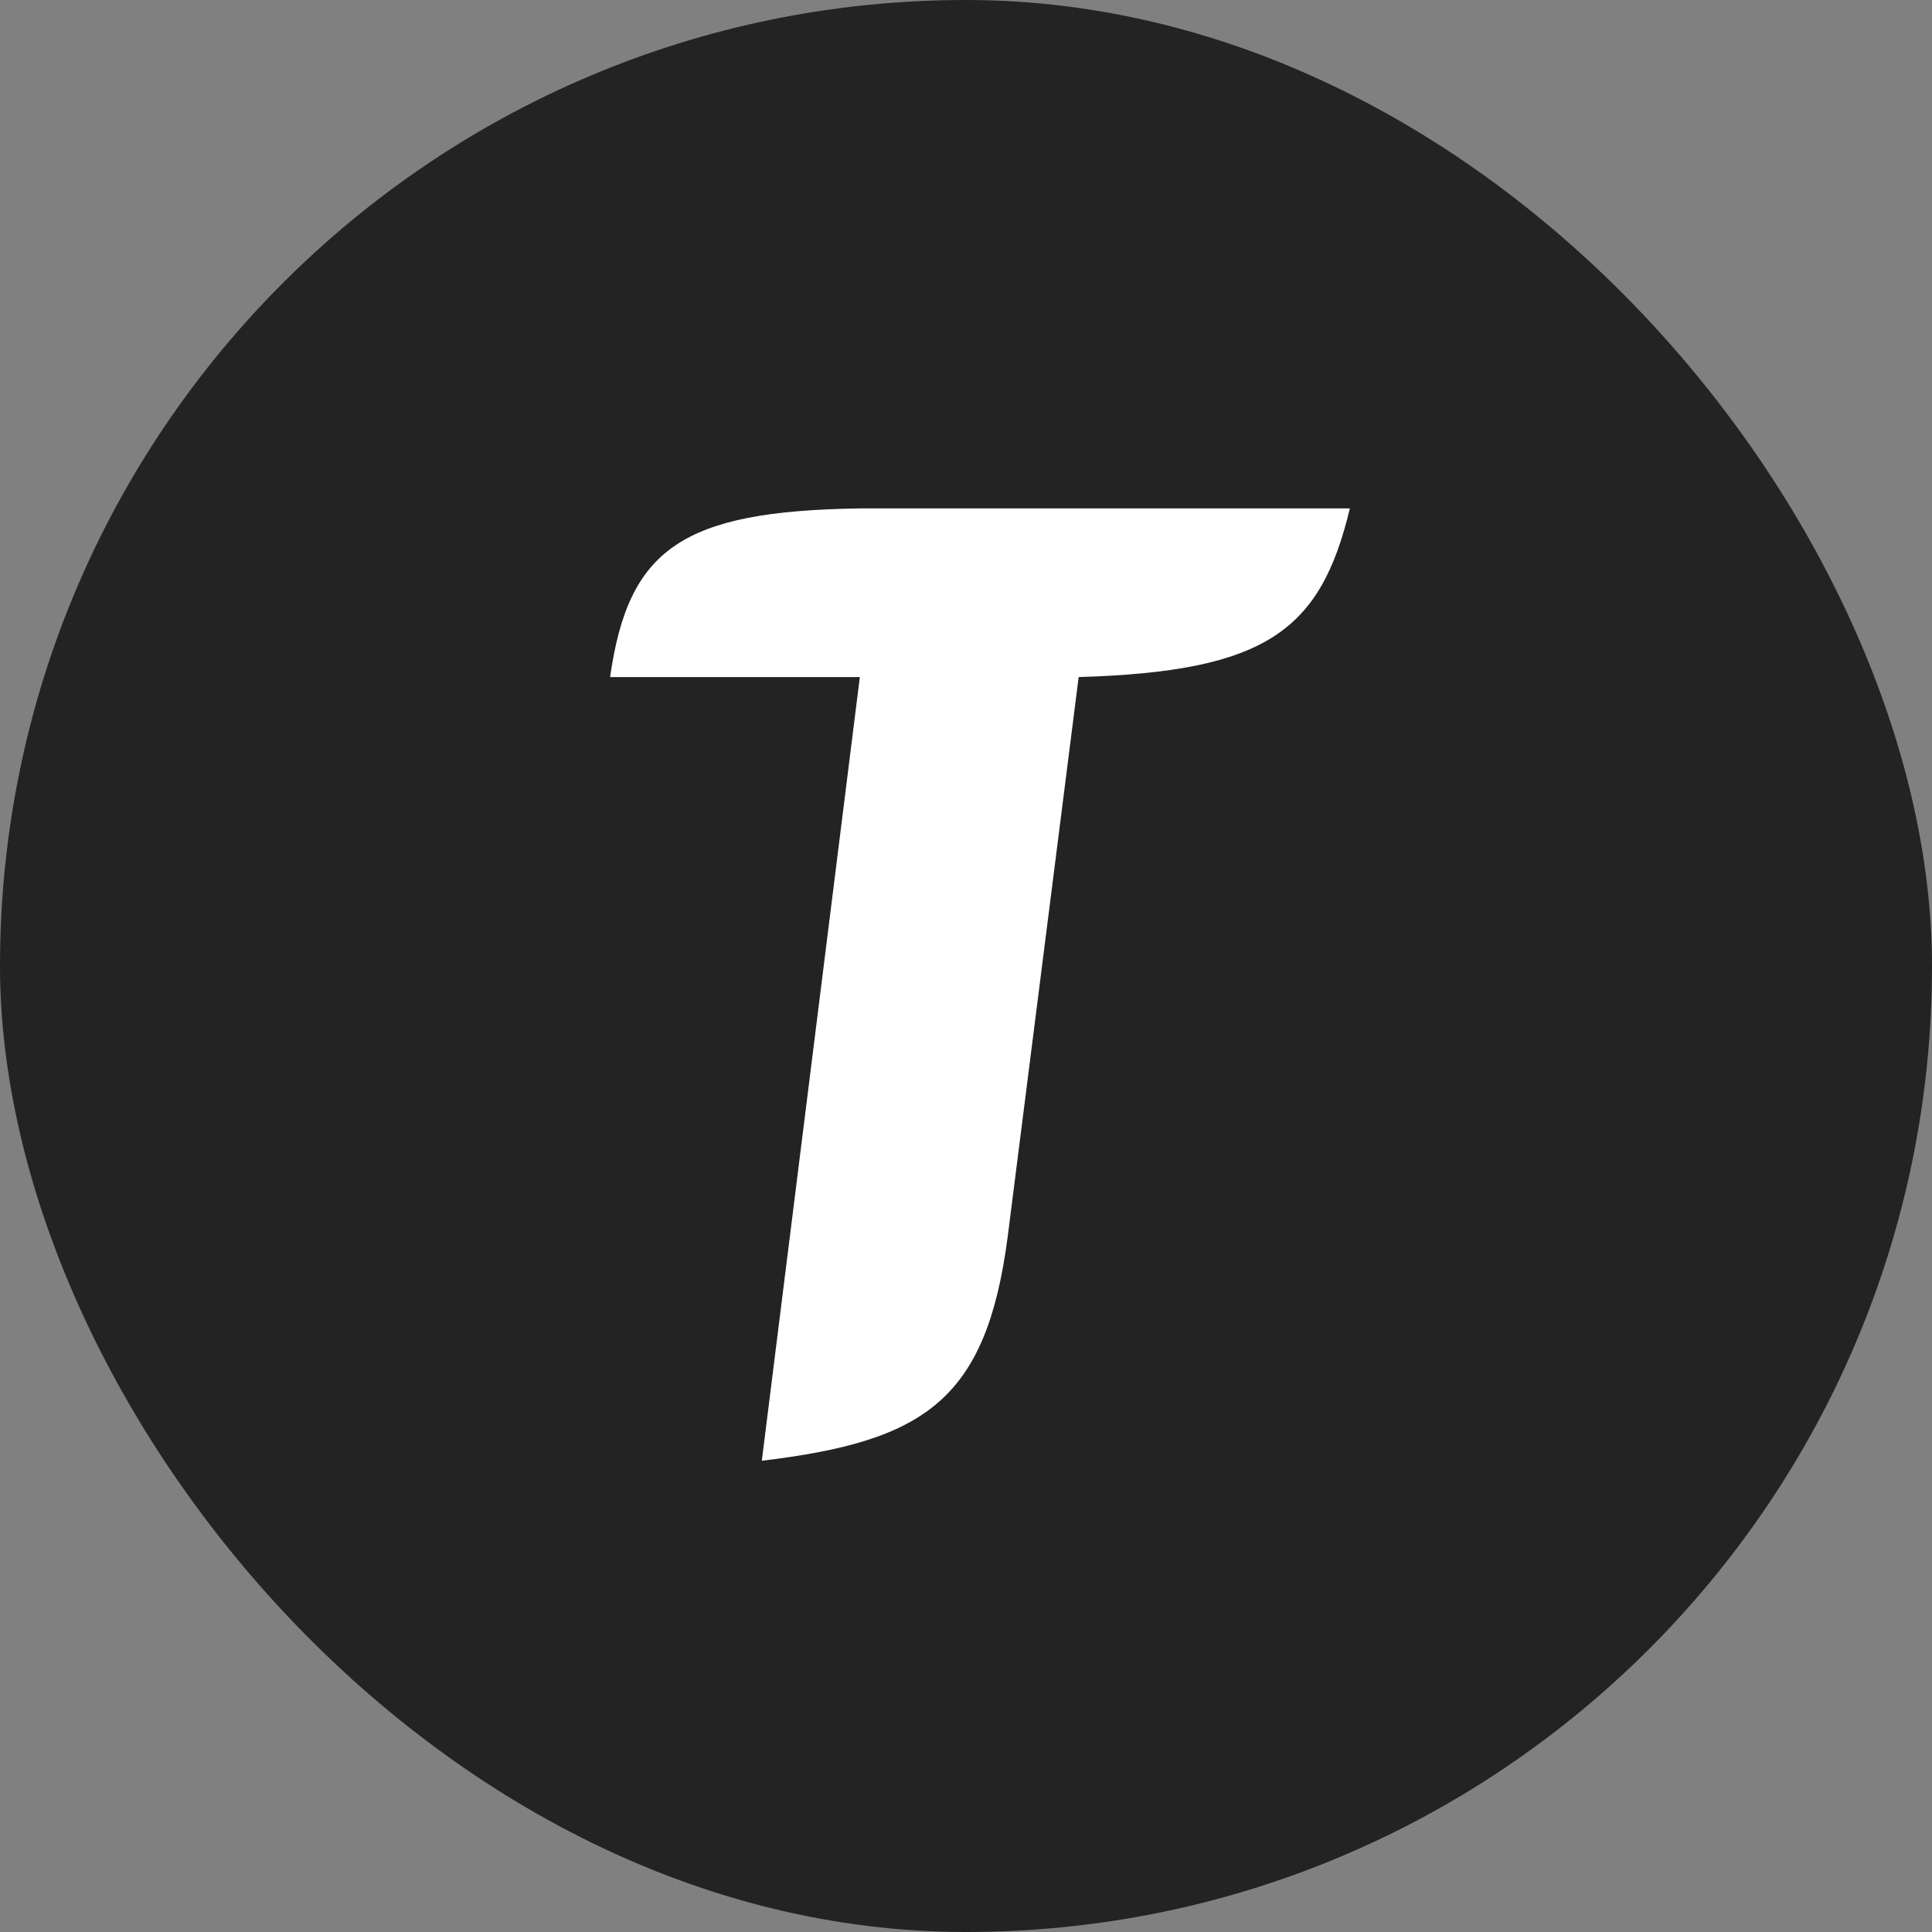 <svg width="38" height="38" viewBox="0 0 38 38" fill="none" xmlns="http://www.w3.org/2000/svg">
<rect x="0" y="0" width="38" height="38" fill="#808080" stroke="none"/>
<g clip-path="url(#clip0_2906_15)">
<rect width="38" height="38" rx="19" fill="#232323"/>
<path fill-rule="evenodd" clip-rule="evenodd" d="M19.817 24.348L21.216 13.317C24.909 13.208 25.974 12.404 26.55 10H16.912C13.408 10.05 12.358 10.797 12 13.317H16.912L14.984 28.731C18.172 28.348 19.393 27.554 19.817 24.348Z" fill="white"/>
</g>
<defs>
<clipPath id="clip0_2906_15">
<rect width="38" height="38" rx="4" fill="white"/>
</clipPath>
</defs>
</svg>
